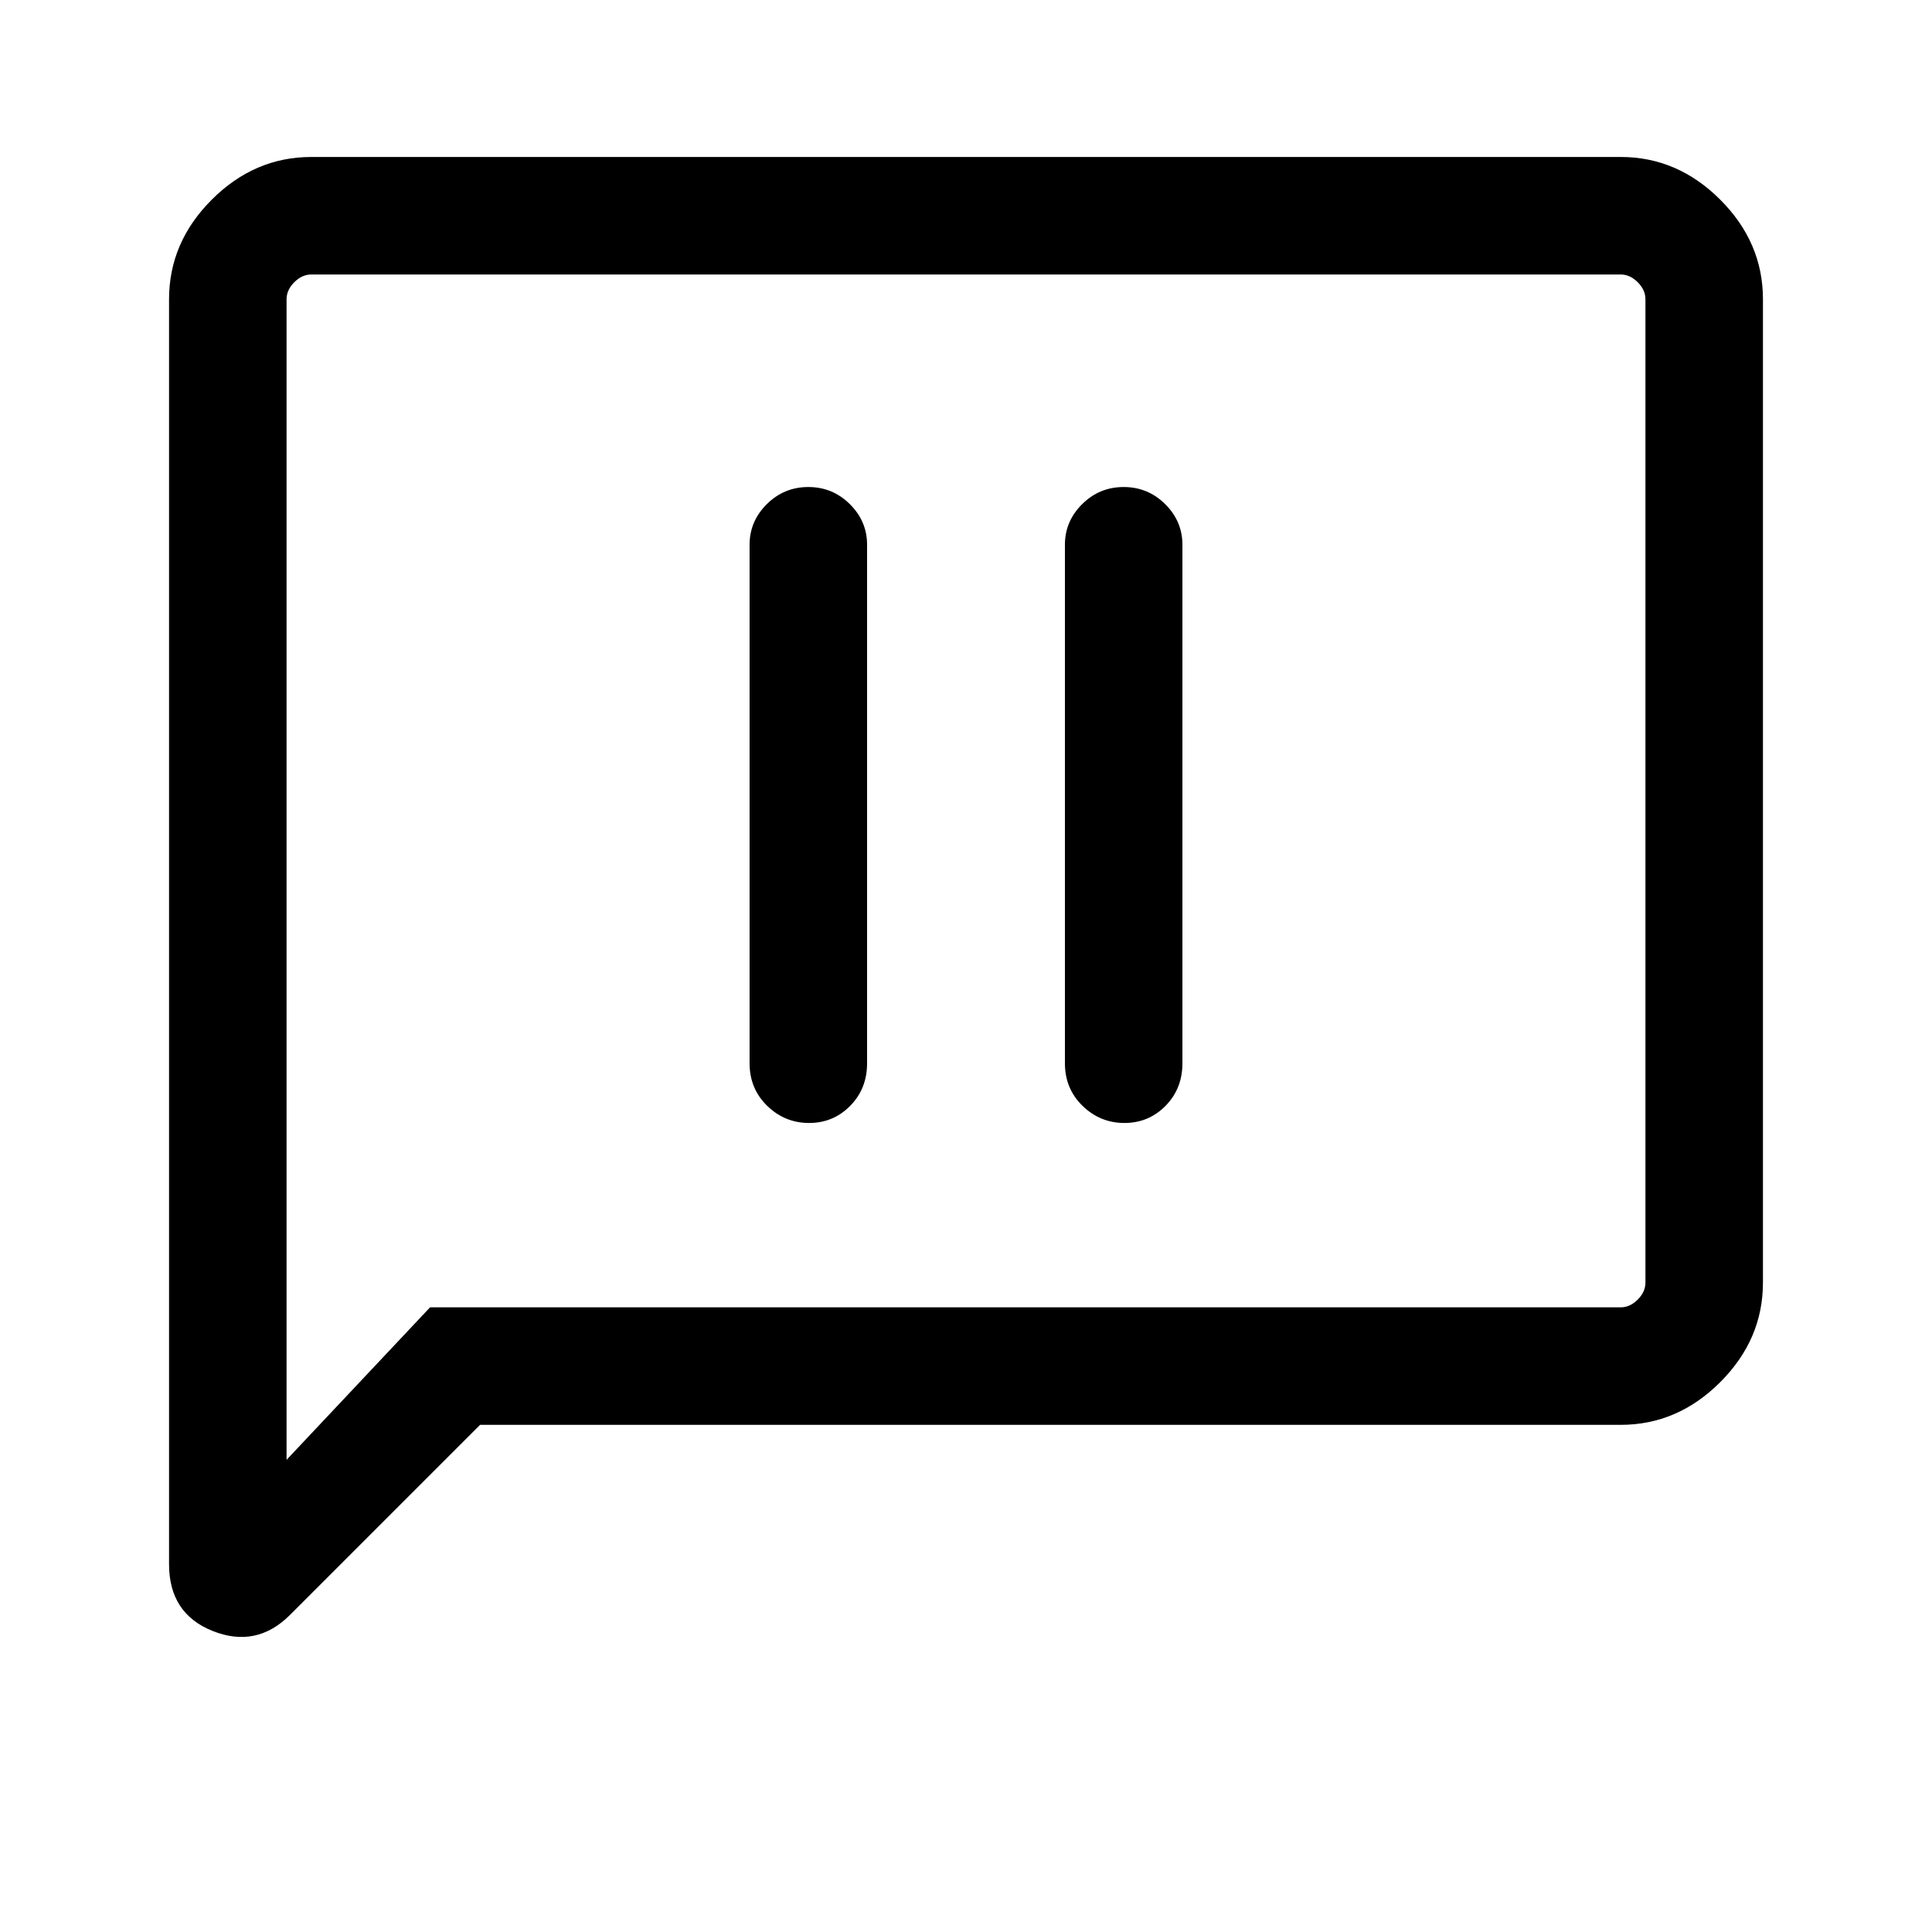 <svg xmlns="http://www.w3.org/2000/svg" height="48" viewBox="0 -960 960 960" width="48"><path d="M402.02-402q12.06 0 20.44-8.52 8.39-8.51 8.39-21.17v-257.62q0-11.69-8.57-20.19-8.57-8.5-20.62-8.5-12.06 0-20.63 8.5-8.57 8.5-8.57 20.19v257.62q0 12.66 8.75 21.17 8.75 8.52 20.81 8.52Zm156.69 0q12.06 0 20.44-8.52 8.39-8.51 8.39-21.17v-257.62q0-11.69-8.57-20.19-8.57-8.5-20.62-8.5-12.06 0-20.63 8.5-8.57 8.5-8.57 20.19v257.62q0 12.66 8.75 21.17 8.76 8.52 20.81 8.52ZM238.54-252l-94.46 94.46q-16.62 16.61-38.35 7.99Q84-158.18 84-182.77v-628.54q0-28.25 21.22-49.47T154.69-882h650.62q28.25 0 49.47 21.22T876-811.31v488.62q0 28.25-21.22 49.47T805.31-252H238.54Zm-24.85-58.39h591.62q4.61 0 8.46-3.84 3.84-3.85 3.84-8.46v-488.62q0-4.61-3.84-8.46-3.85-3.84-8.46-3.84H154.69q-4.61 0-8.46 3.84-3.84 3.85-3.84 8.46v576.69l71.3-75.77Zm-71.3 0v-513.22 513.22Z"/></svg>